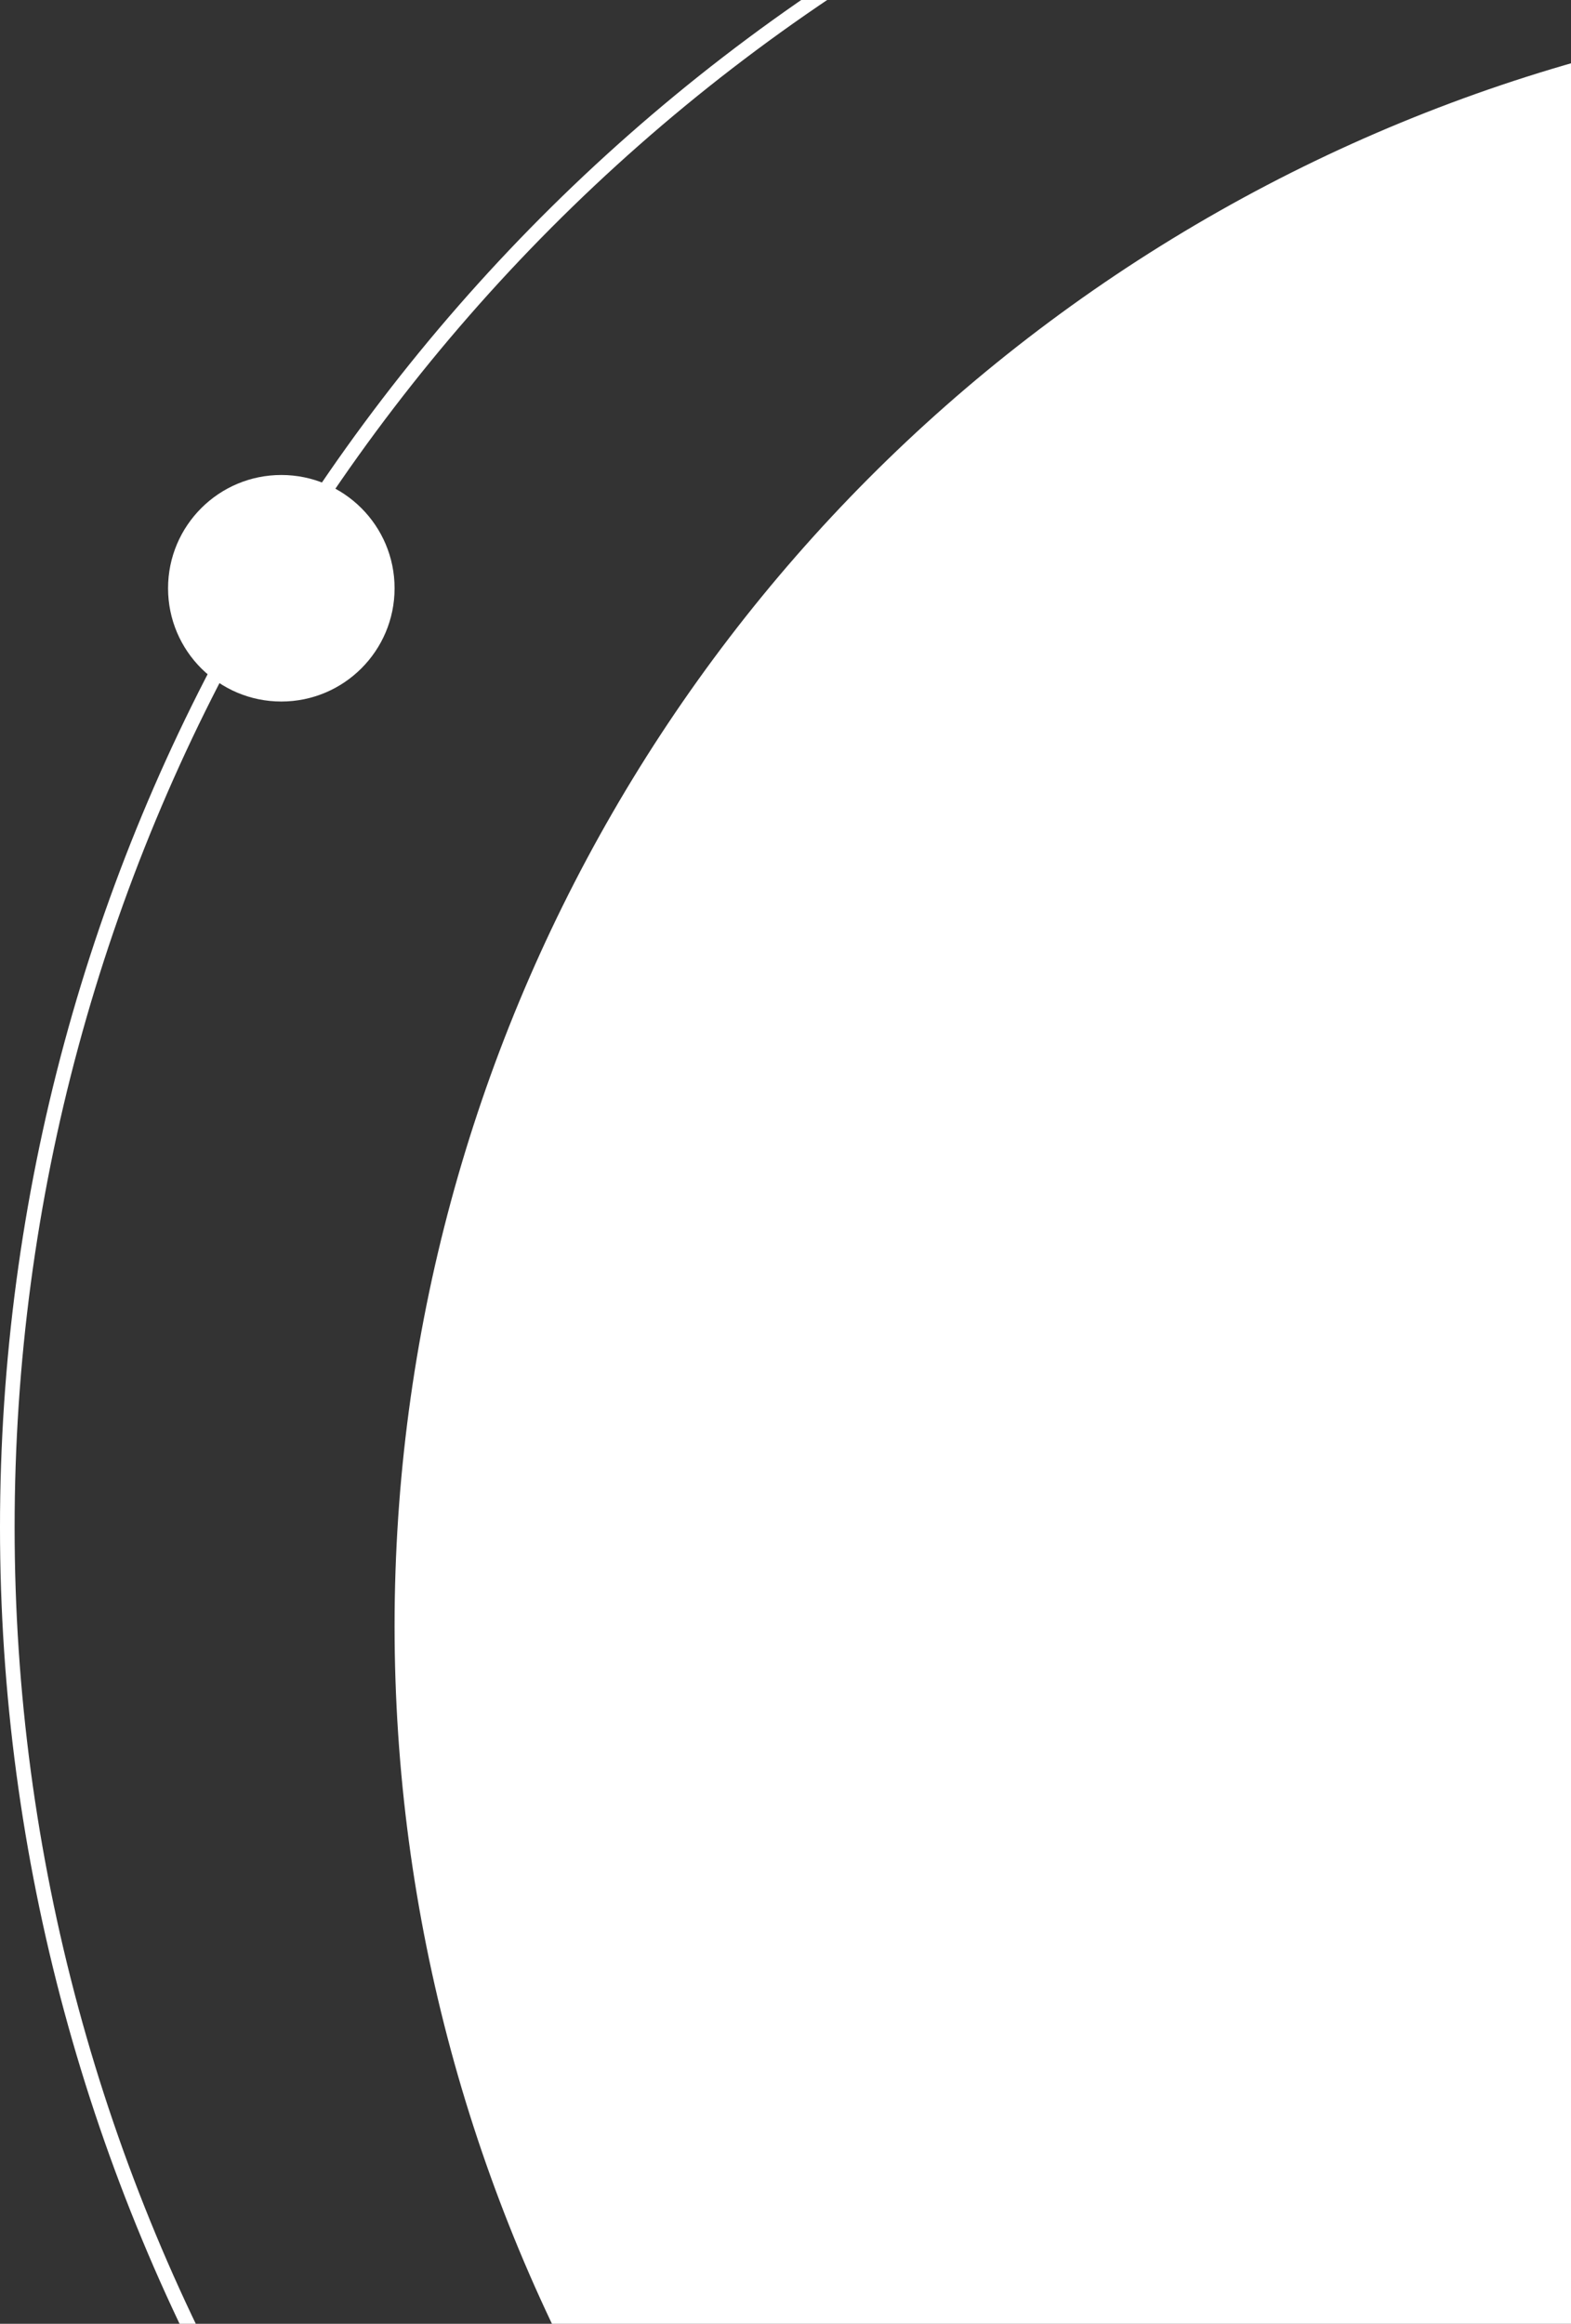 <svg width="215" height="318" viewBox="0 0 215 318" fill="none" xmlns="http://www.w3.org/2000/svg">
<rect x="0" y="0" width="215" height="318" fill="#333333" stroke="none"/>
<circle cx="276.5" cy="222.5" r="222.5" fill="white"/>
<circle cx="254" cy="209" r="253" stroke="white" stroke-width="2"/>
<path d="M54 80.5C54 89.06 47.06 96 38.5 96C29.94 96 23 89.06 23 80.5C23 71.94 29.94 65 38.5 65C47.06 65 54 71.94 54 80.5Z" fill="white"/>
</svg>
